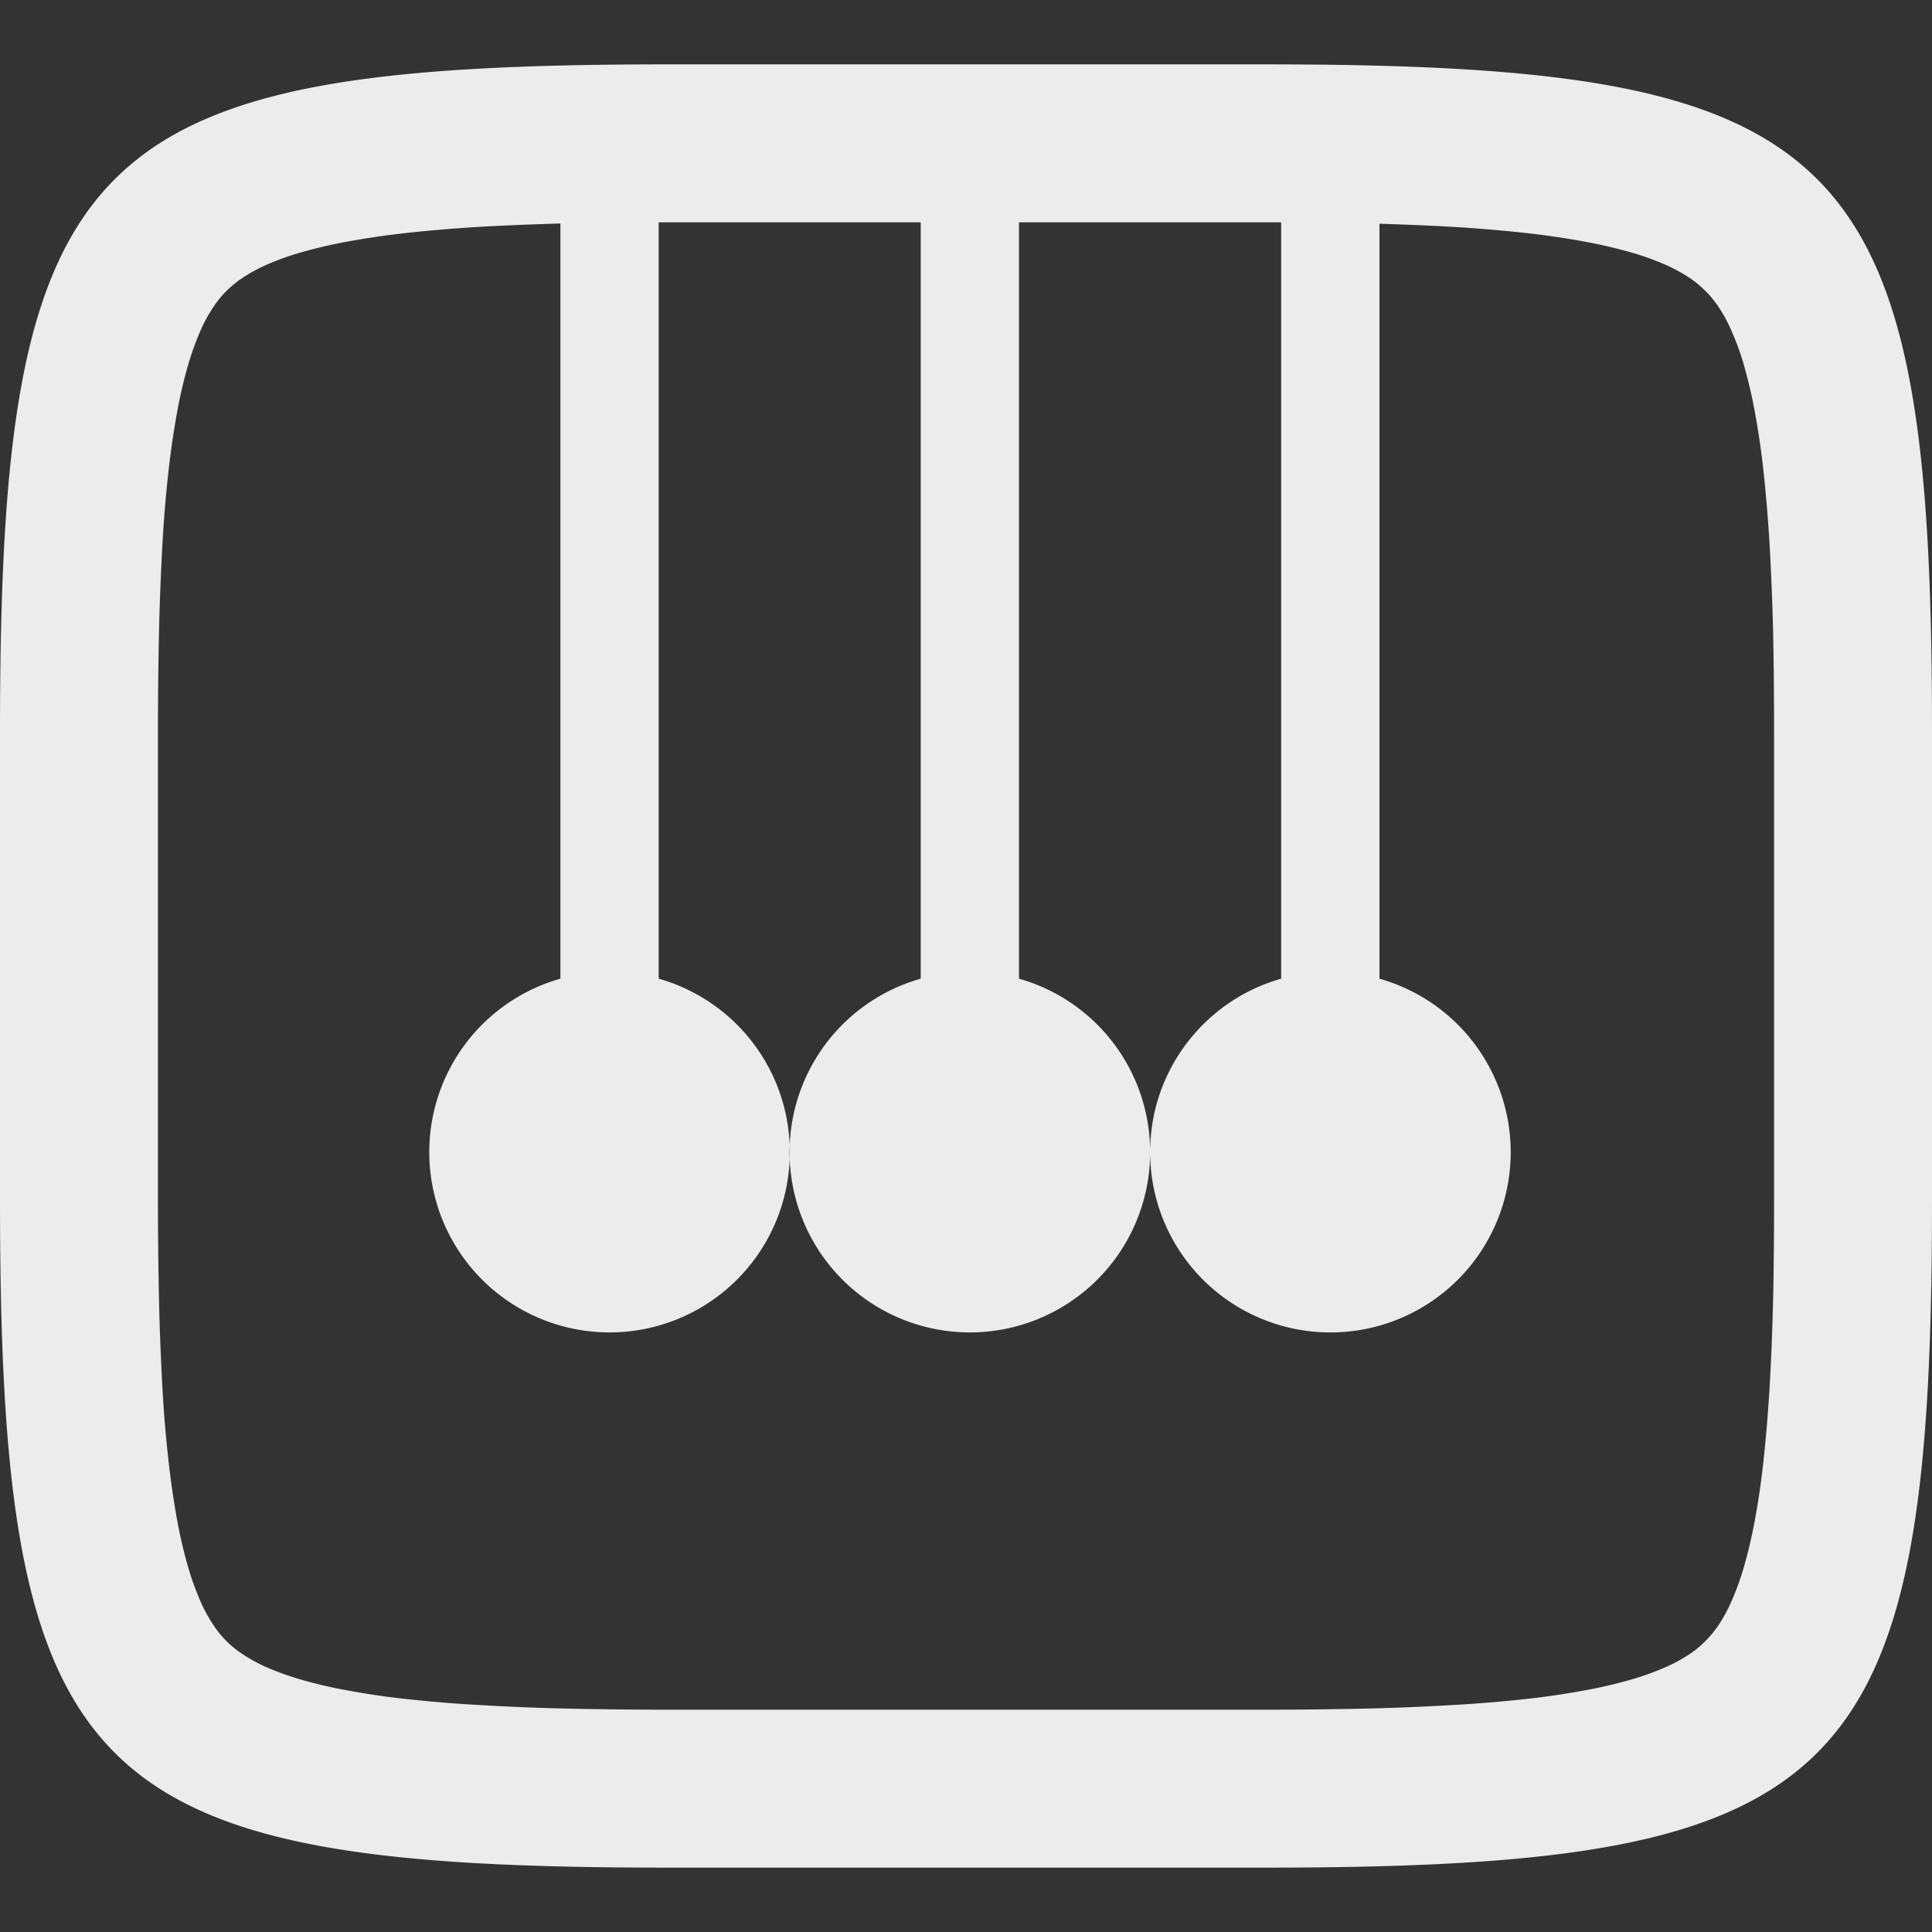 <svg xmlns="http://www.w3.org/2000/svg" width="16" height="16">
    <rect width="100%" height="100%" fill="#333333" stroke="none"/>
    <defs>
        <linearGradient id="arrongin" x1="0%" x2="0%" y1="0%" y2="100%">
            <stop offset="0%" style="stop-color:#dd9b44;stop-opacity:1"/>
            <stop offset="100%" style="stop-color:#ad6c16;stop-opacity:1"/>
        </linearGradient>
        <linearGradient id="aurora" x1="0%" x2="0%" y1="0%" y2="100%">
            <stop offset="0%" style="stop-color:#09d4df;stop-opacity:1"/>
            <stop offset="100%" style="stop-color:#9269f4;stop-opacity:1"/>
        </linearGradient>
        <linearGradient id="cyberneon" x1="0%" x2="0%" y1="0%" y2="100%">
            <stop offset="0" style="stop-color:#0abdc6;stop-opacity:1"/>
            <stop offset="1" style="stop-color:#ea00d9;stop-opacity:1"/>
        </linearGradient>
        <linearGradient id="fitdance" x1="0%" x2="0%" y1="0%" y2="100%">
            <stop offset="0%" style="stop-color:#1ad6ab;stop-opacity:1"/>
            <stop offset="100%" style="stop-color:#329db6;stop-opacity:1"/>
        </linearGradient>
        <linearGradient id="oomox" x1="0%" x2="0%" y1="0%" y2="100%">
            <stop offset="0%" style="stop-color:#efefe7;stop-opacity:1"/>
            <stop offset="100%" style="stop-color:#8f8f8b;stop-opacity:1"/>
        </linearGradient>
        <linearGradient id="rainblue" x1="0%" x2="0%" y1="0%" y2="100%">
            <stop offset="0%" style="stop-color:#00f260;stop-opacity:1"/>
            <stop offset="100%" style="stop-color:#0575e6;stop-opacity:1"/>
        </linearGradient>
        <linearGradient id="sunrise" x1="0%" x2="0%" y1="0%" y2="100%">
            <stop offset="0%" style="stop-color:#ff8501;stop-opacity:1"/>
            <stop offset="100%" style="stop-color:#ffcb01;stop-opacity:1"/>
        </linearGradient>
        <linearGradient id="telinkrin" x1="0%" x2="0%" y1="0%" y2="100%">
            <stop offset="0%" style="stop-color:#b2ced6;stop-opacity:1"/>
            <stop offset="100%" style="stop-color:#6da5b7;stop-opacity:1"/>
        </linearGradient>
        <linearGradient id="60spsycho" x1="0%" x2="0%" y1="0%" y2="100%">
            <stop offset="0%" style="stop-color:#df5940;stop-opacity:1"/>
            <stop offset="25%" style="stop-color:#d8d15f;stop-opacity:1"/>
            <stop offset="50%" style="stop-color:#e9882a;stop-opacity:1"/>
            <stop offset="100%" style="stop-color:#279362;stop-opacity:1"/>
        </linearGradient>
        <linearGradient id="90ssummer" x1="0%" x2="0%" y1="0%" y2="100%">
            <stop offset="0%" style="stop-color:#f618c7;stop-opacity:1"/>
            <stop offset="20%" style="stop-color:#94ffab;stop-opacity:1"/>
            <stop offset="50%" style="stop-color:#fbfd54;stop-opacity:1"/>
            <stop offset="100%" style="stop-color:#0f83ae;stop-opacity:1"/>
        </linearGradient>
        <style id="current-color-scheme" type="text/css">
            .ColorScheme-Highlight{color:#5294e2}
        </style>
    </defs>
    <path fill="currentColor" fill-rule="evenodd" d="M11.424 1.853v6.252a1.493 1.493 0 1 1-1.899 1.436c0-.683.459-1.259 1.085-1.436V1.841H8.439v6.264a1.493 1.493 0 1 1-.814 0V1.841h-2.17v6.264a1.493 1.493 0 1 1-.814 0V1.851c-.22.006-.44.015-.659.027-.206.012-.41.029-.614.051a7.002 7.002 0 0 0-.503.074 4.058 4.058 0 0 0-.392.093 2.165 2.165 0 0 0-.282.104c-.065.03-.129.065-.188.105a.847.847 0 0 0-.231.23c-.04.06-.076.122-.105.188a2.32 2.32 0 0 0-.104.282 3.764 3.764 0 0 0-.093.391 7.03 7.03 0 0 0-.074.501c-.023.204-.04.408-.051.613-.013.24-.023.481-.028.722-.006.276-.009.552-.009.829v3.878c0 .277.003.553.009.829.005.241.015.482.028.722.011.204.028.408.051.612.019.169.043.336.074.503.024.131.055.261.093.39.028.096.064.191.104.282.029.065.065.128.105.188a.829.829 0 0 0 .231.23c.059.04.123.075.188.105.091.041.186.075.282.104.129.038.26.069.392.093.166.031.334.056.503.074.204.022.408.039.614.05.24.014.481.024.722.029.276.006.553.009.83.009h4.932c.277 0 .554-.003.831-.009.24-.005.481-.015.722-.029.204-.011.409-.028.613-.05.169-.018.336-.043.503-.074.132-.024.263-.055.392-.093a2.32 2.32 0 0 0 .282-.104 1.34 1.34 0 0 0 .189-.105.893.893 0 0 0 .23-.23c.04-.06.075-.123.104-.188a2.17 2.17 0 0 0 .105-.282 4.09 4.09 0 0 0 .093-.39c.031-.167.056-.334.074-.503.022-.204.039-.408.051-.612.014-.24.023-.481.029-.722.006-.276.008-.552.008-.829V6.061c0-.277-.002-.553-.008-.829a21.665 21.665 0 0 0-.029-.722 12.553 12.553 0 0 0-.051-.613 6.502 6.502 0 0 0-.074-.501 4.038 4.038 0 0 0-.093-.391 2.17 2.17 0 0 0-.105-.282 1.23 1.23 0 0 0-.104-.188.893.893 0 0 0-.23-.23 1.34 1.34 0 0 0-.189-.105 2.165 2.165 0 0 0-.282-.104 4.058 4.058 0 0 0-.392-.093 7.086 7.086 0 0 0-.503-.074 12.658 12.658 0 0 0-.613-.051 23.866 23.866 0 0 0-.595-.025Zm-.959-1.32C15.308.533 16 1.224 16 6.062v3.875c0 4.839-.692 5.53-5.535 5.53h-4.93C.692 15.467 0 14.776 0 9.937V6.062C0 1.224.692.533 5.535.533h4.93Z" style="color:#ececec"/>
</svg>
